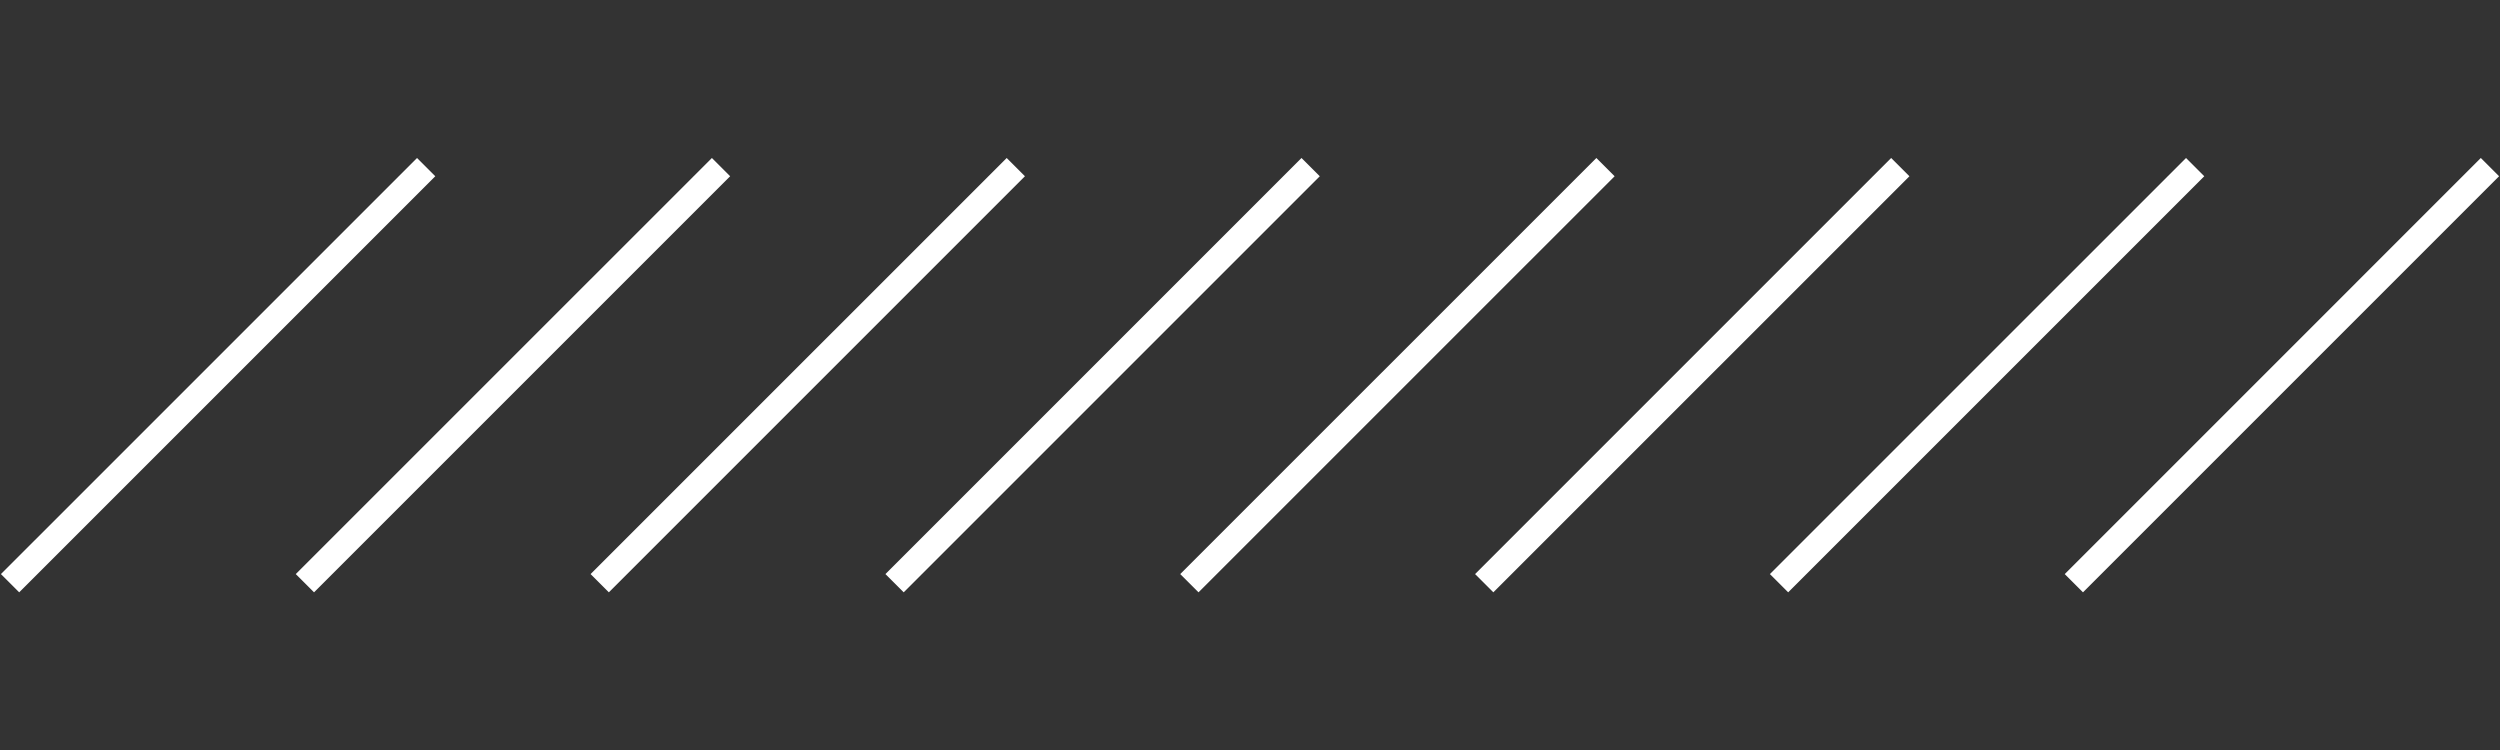 <svg xmlns="http://www.w3.org/2000/svg" xmlns:xlink="http://www.w3.org/1999/xlink" width="1000" zoomAndPan="magnify" viewBox="0 0 750 225" height="300" preserveAspectRatio="xMidYMid meet" version="1.0"><rect x="0" y="0" width="750" height="225" fill="#333333" stroke="none"/><defs><clipPath id="1ae475ece8"><path d="M 0 47.156 L 131 47.156 L 131 177.656 L 0 177.656 Z M 0 47.156 " clip-rule="nonzero"/></clipPath><clipPath id="e553bf88e9"><path d="M 88 47.156 L 220 47.156 L 220 177.656 L 88 177.656 Z M 88 47.156 " clip-rule="nonzero"/></clipPath><clipPath id="41adefad19"><path d="M 177 47.156 L 308 47.156 L 308 177.656 L 177 177.656 Z M 177 47.156 " clip-rule="nonzero"/></clipPath><clipPath id="91fa6cfb88"><path d="M 265 47.156 L 396 47.156 L 396 177.656 L 265 177.656 Z M 265 47.156 " clip-rule="nonzero"/></clipPath><clipPath id="57309e5747"><path d="M 354 47.156 L 485 47.156 L 485 177.656 L 354 177.656 Z M 354 47.156 " clip-rule="nonzero"/></clipPath><clipPath id="12d857b944"><path d="M 442 47.156 L 573 47.156 L 573 177.656 L 442 177.656 Z M 442 47.156 " clip-rule="nonzero"/></clipPath><clipPath id="72ee92a52b"><path d="M 530 47.156 L 662 47.156 L 662 177.656 L 530 177.656 Z M 530 47.156 " clip-rule="nonzero"/></clipPath><clipPath id="733d77e438"><path d="M 619 47.156 L 750 47.156 L 750 177.656 L 619 177.656 Z M 619 47.156 " clip-rule="nonzero"/></clipPath></defs><g clip-path="url(#1ae475ece8)"><path fill="#ffffff" d="M 130.586 52.875 L 5.758 177.699 L 0.277 172.223 L 125.109 47.398 L 130.586 52.875 " fill-opacity="1" fill-rule="nonzero"/></g><g clip-path="url(#e553bf88e9)"><path fill="#ffffff" d="M 219.043 52.875 L 94.207 177.699 L 88.73 172.223 L 213.566 47.398 L 219.043 52.875 " fill-opacity="1" fill-rule="nonzero"/></g><g clip-path="url(#41adefad19)"><path fill="#ffffff" d="M 307.48 52.875 L 182.656 177.699 L 177.176 172.223 L 302.004 47.398 L 307.48 52.875 " fill-opacity="1" fill-rule="nonzero"/></g><g clip-path="url(#91fa6cfb88)"><path fill="#ffffff" d="M 395.934 52.875 L 271.105 177.699 L 265.629 172.223 L 390.449 47.398 L 395.934 52.875 " fill-opacity="1" fill-rule="nonzero"/></g><g clip-path="url(#57309e5747)"><path fill="#ffffff" d="M 484.387 52.875 L 359.555 177.699 L 354.07 172.223 L 478.91 47.398 L 484.387 52.875 " fill-opacity="1" fill-rule="nonzero"/></g><g clip-path="url(#12d857b944)"><path fill="#ffffff" d="M 572.828 52.875 L 448 177.699 L 442.523 172.223 L 567.348 47.398 L 572.828 52.875 " fill-opacity="1" fill-rule="nonzero"/></g><g clip-path="url(#72ee92a52b)"><path fill="#ffffff" d="M 661.281 52.875 L 536.449 177.699 L 530.973 172.223 L 655.805 47.398 L 661.281 52.875 " fill-opacity="1" fill-rule="nonzero"/></g><g clip-path="url(#733d77e438)"><path fill="#ffffff" d="M 749.723 52.875 L 624.895 177.699 L 619.418 172.223 L 744.242 47.398 L 749.723 52.875 " fill-opacity="1" fill-rule="nonzero"/></g></svg>